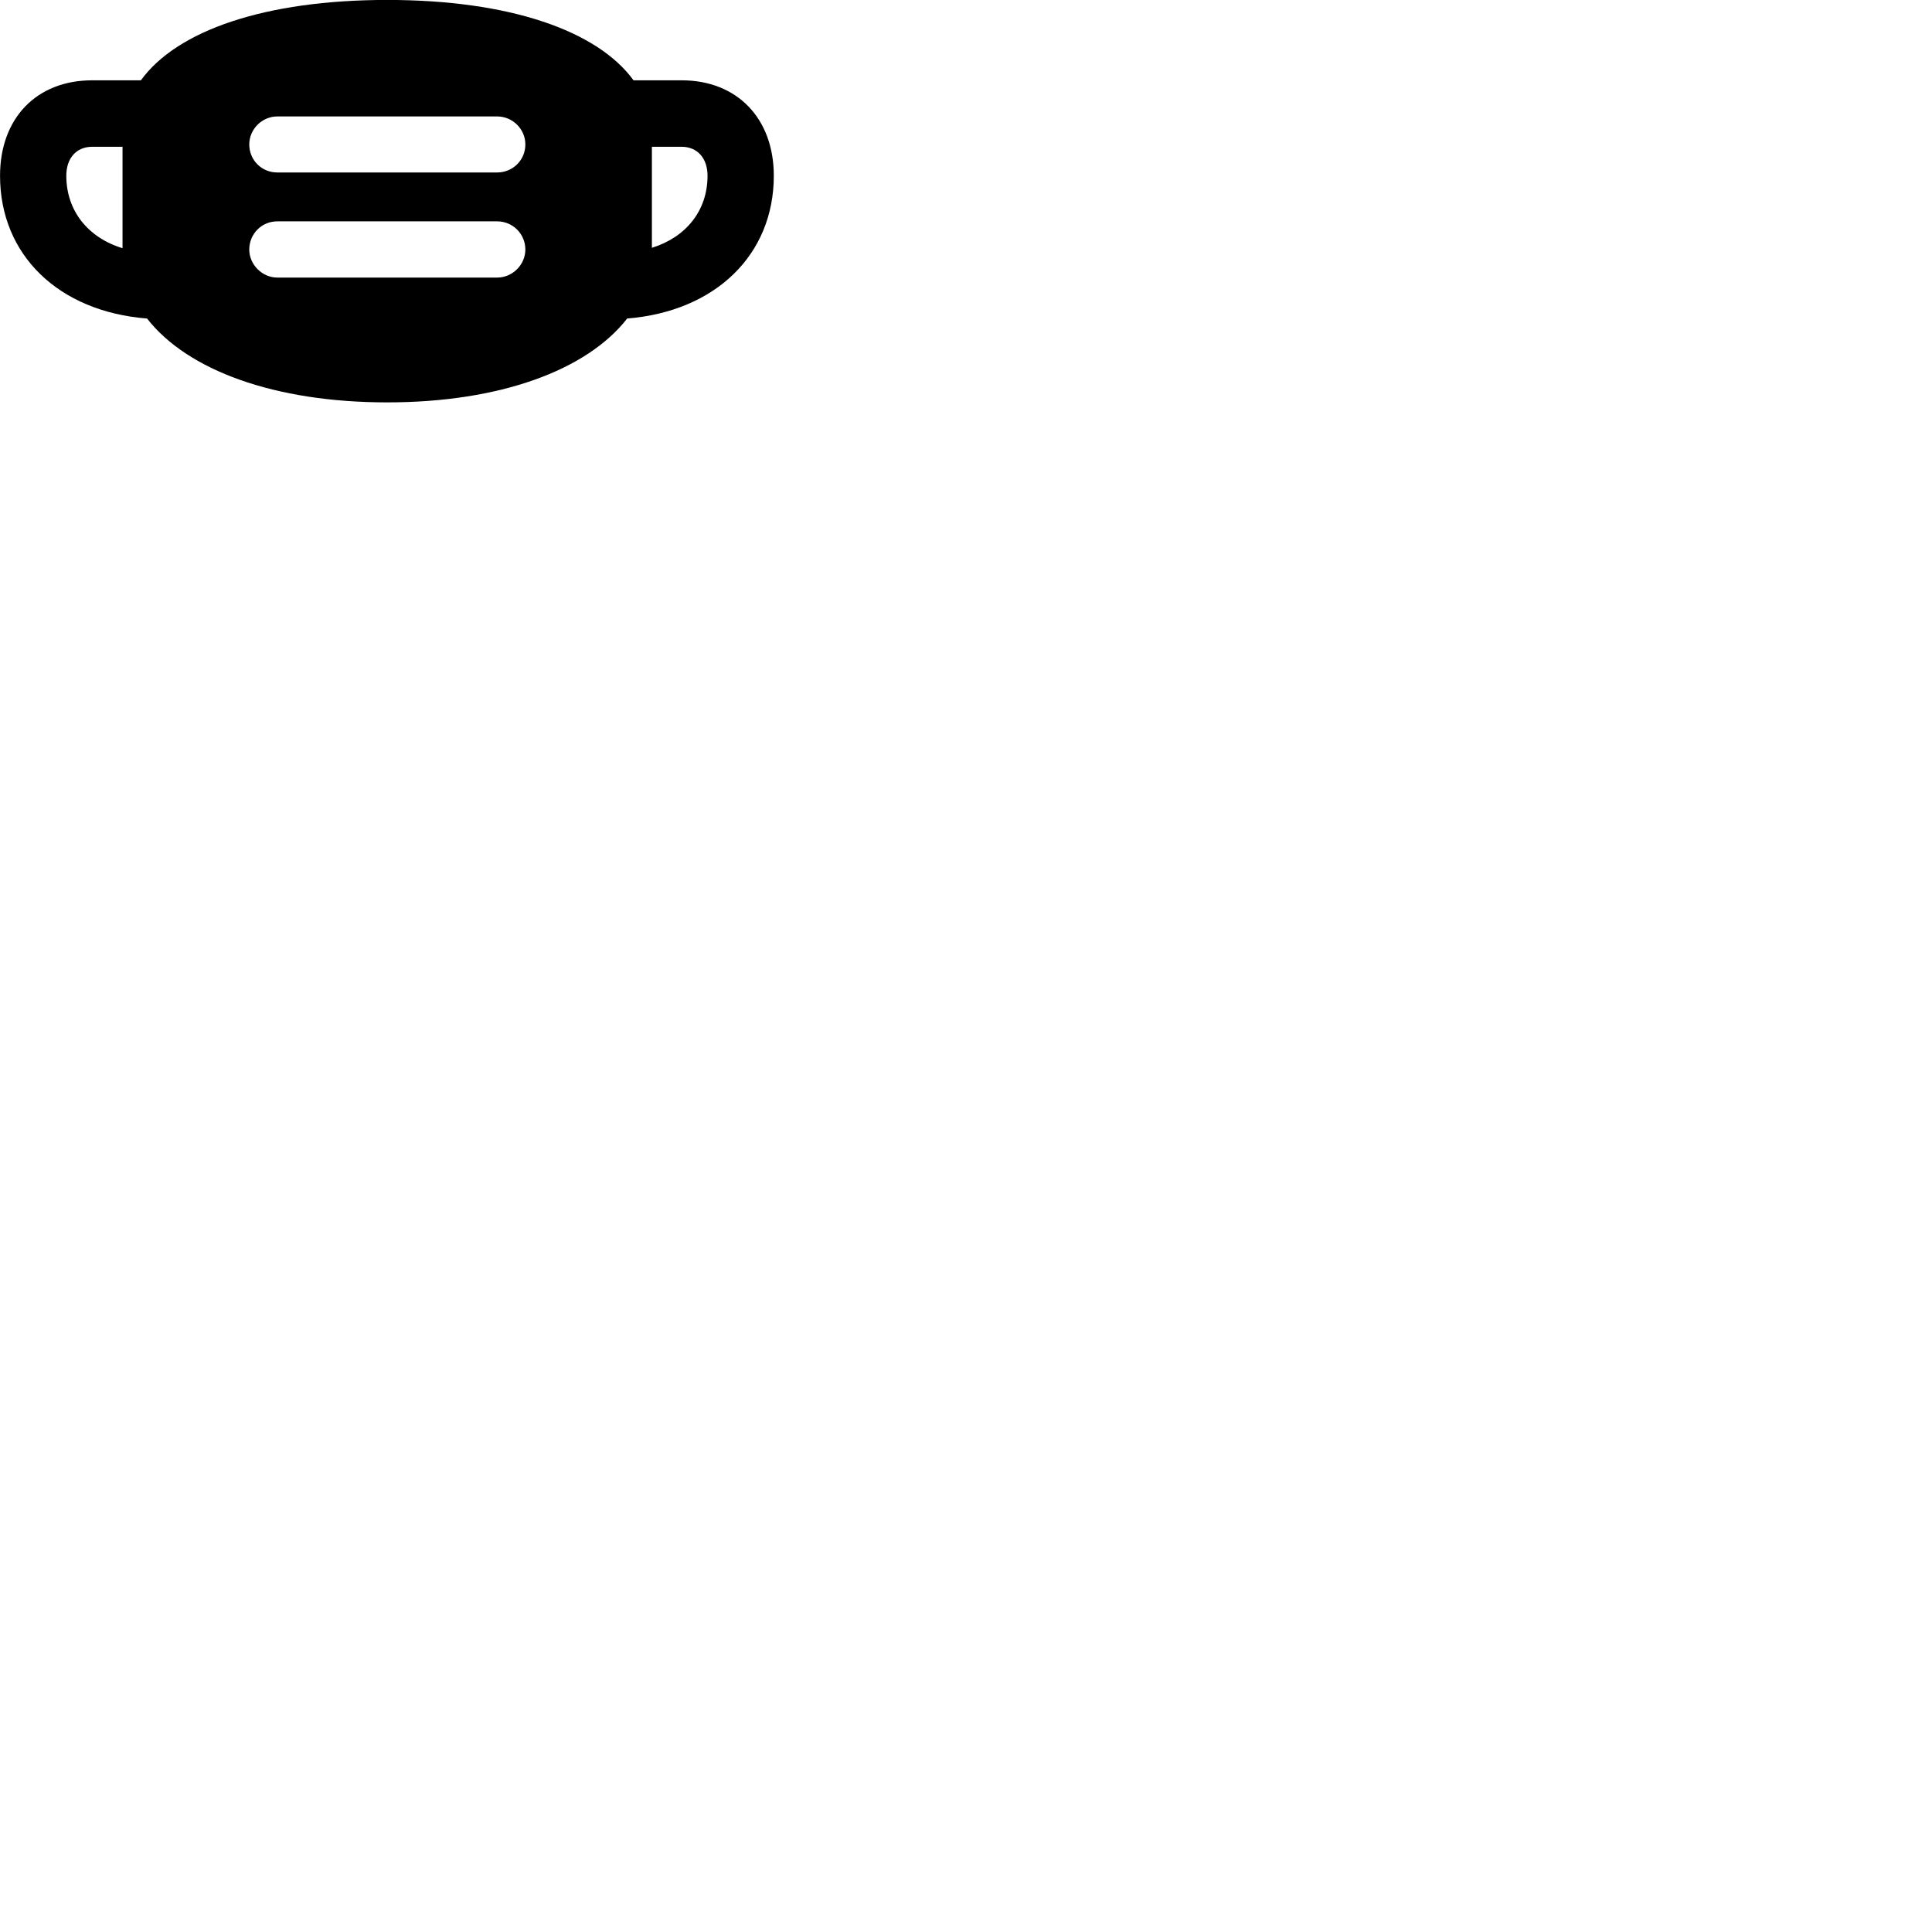 
        <svg xmlns="http://www.w3.org/2000/svg" viewBox="0 0 100 100">
            <path d="M0.002 9.097C0.002 13.197 3.032 16.127 7.612 16.487C9.702 19.167 14.212 20.827 20.042 20.827C25.862 20.827 30.372 19.167 32.462 16.487C37.032 16.117 40.052 13.187 40.052 9.097C40.052 6.127 38.152 4.157 35.282 4.157H32.792C30.912 1.577 26.352 -0.003 20.042 -0.003C13.722 -0.003 9.162 1.577 7.292 4.157H4.772C1.882 4.157 0.002 6.127 0.002 9.097ZM12.902 7.477C12.902 6.677 13.572 6.027 14.352 6.027H25.732C26.532 6.027 27.192 6.677 27.192 7.477C27.192 8.287 26.542 8.927 25.732 8.927H14.352C13.542 8.927 12.902 8.287 12.902 7.477ZM35.282 7.597C36.092 7.597 36.622 8.187 36.622 9.097C36.622 10.897 35.512 12.277 33.742 12.827V7.597ZM3.432 9.097C3.432 8.187 3.952 7.597 4.772 7.597H6.342V12.847C4.542 12.297 3.432 10.897 3.432 9.097ZM12.902 12.917C12.902 12.107 13.542 11.457 14.352 11.457H25.732C26.542 11.457 27.192 12.107 27.192 12.917C27.192 13.697 26.532 14.367 25.732 14.367H14.352C13.572 14.367 12.902 13.697 12.902 12.917Z" />
        </svg>
    